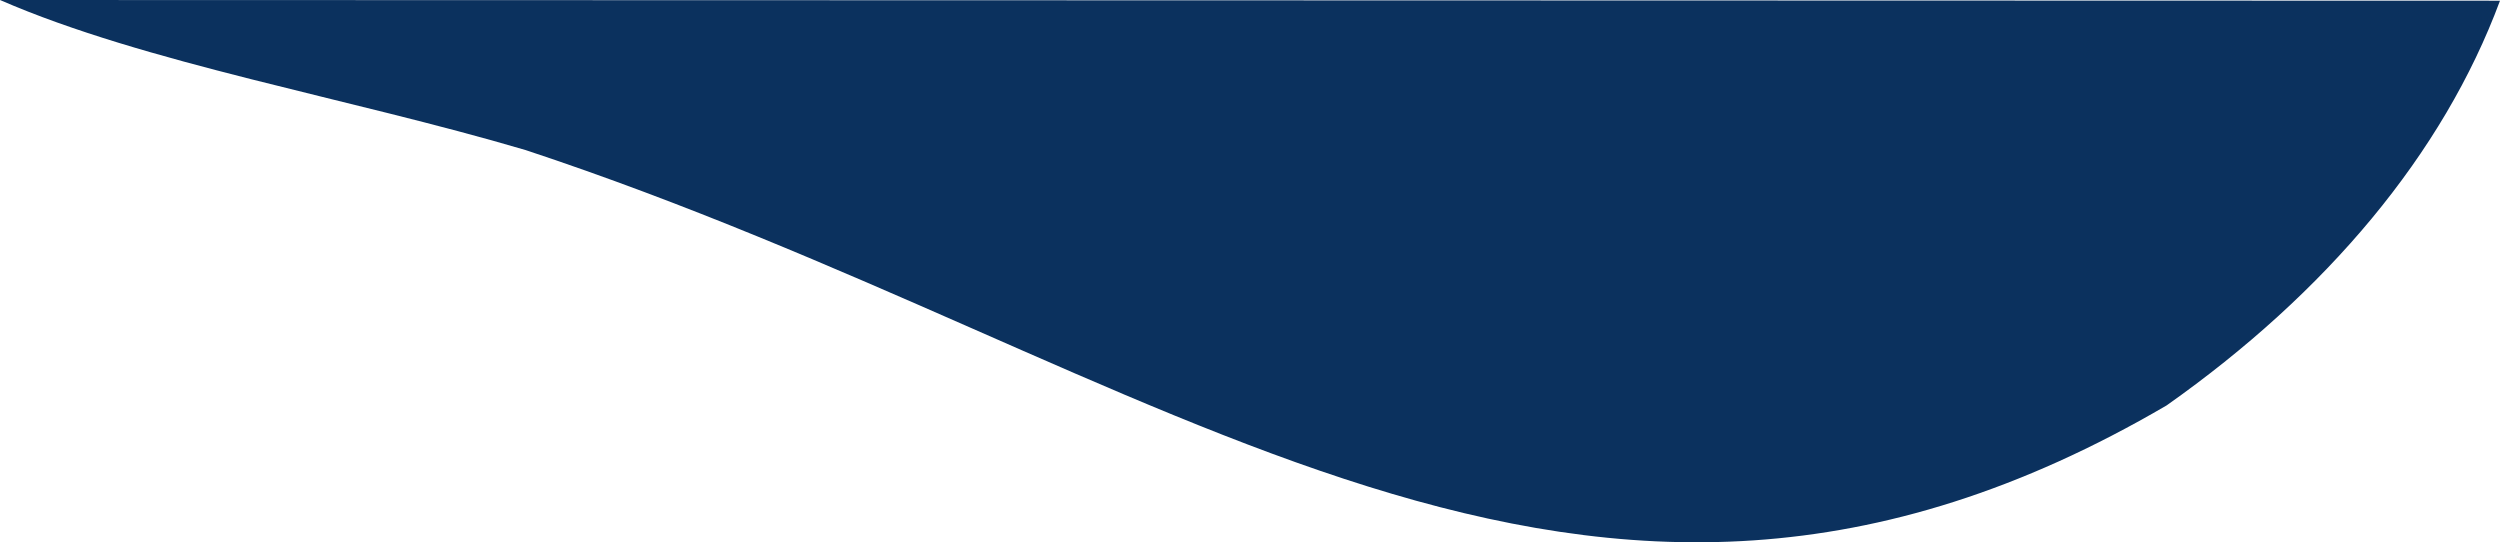<svg xmlns="http://www.w3.org/2000/svg" viewBox="0 0 1138.49 246.94"><defs><style>.cls-1{fill:#0b315e;}</style></defs><g id="レイヤー_2" data-name="レイヤー 2"><g id="_profile" data-name="/profile"><path class="cls-1" d="M1138.49.32c-26,70-79.14,133.05-151.83,184.31C719.33,341,533.33,165.52,239.33,68.33,158.44,44.46,66.19,28.8,0,0"/></g></g></svg>